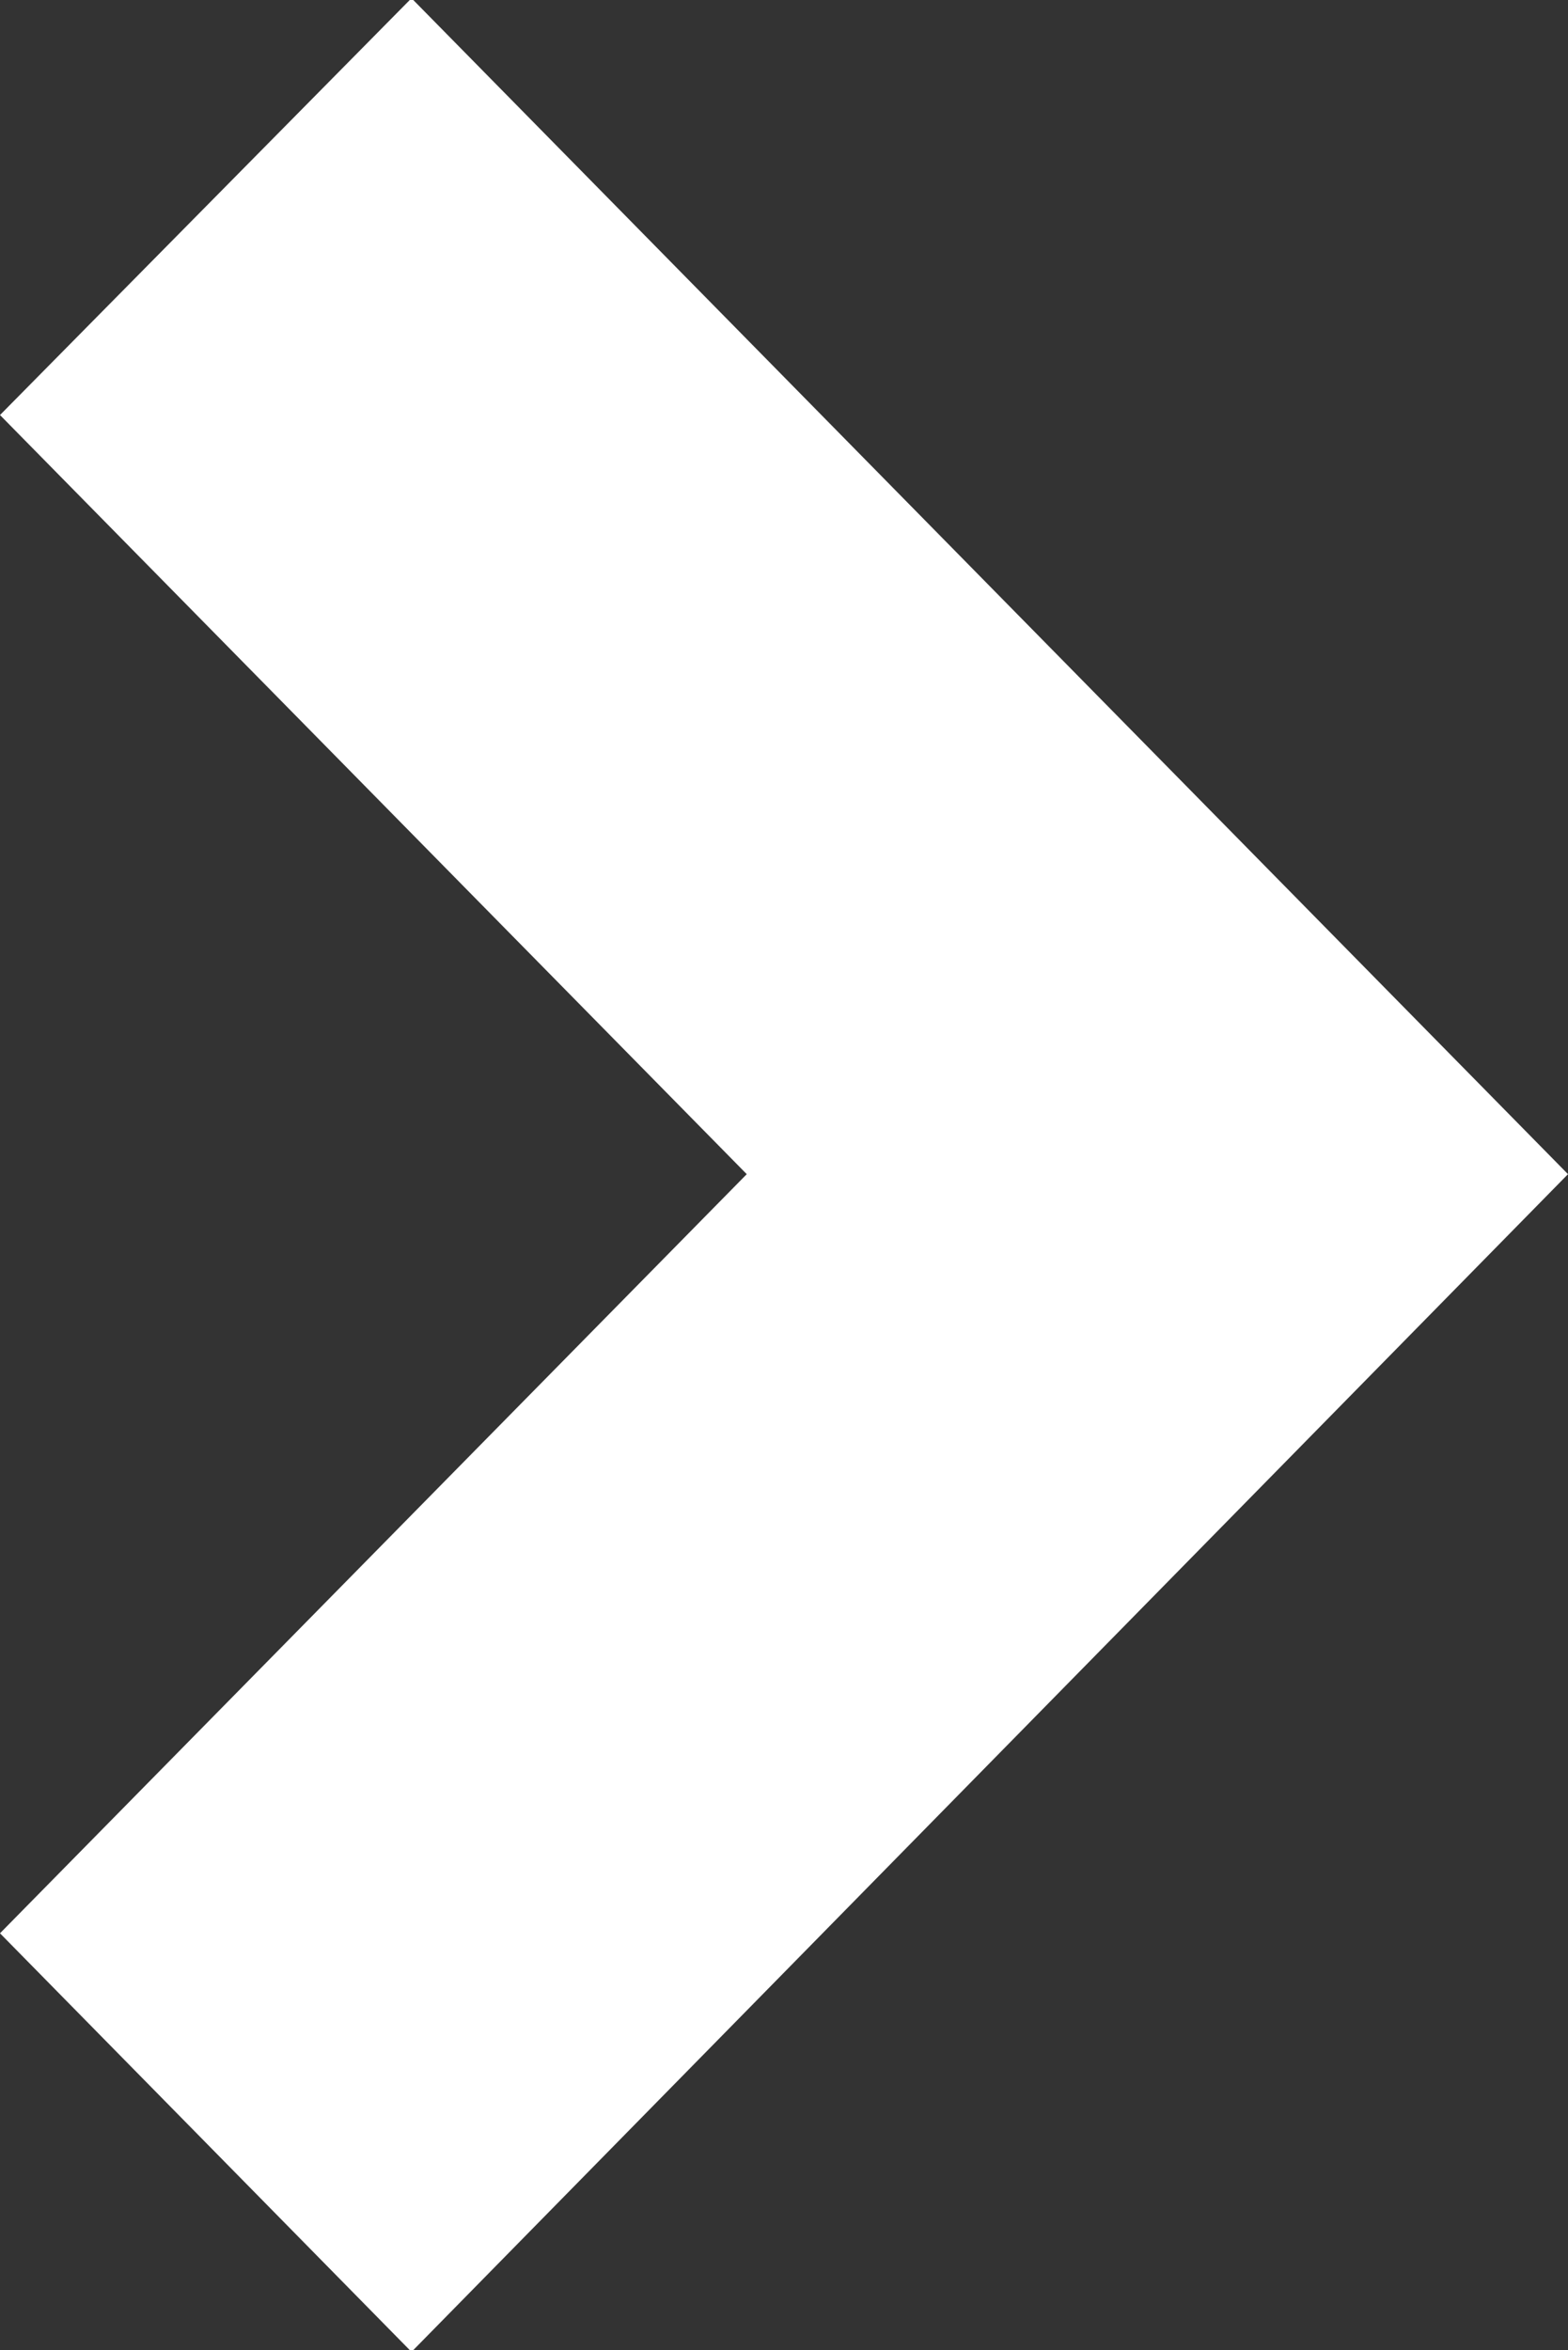 <svg xmlns="http://www.w3.org/2000/svg" width="8.84" height="13.25" viewBox="0 0 8.84 13.25">
  <rect x="0" y="0" width="8.84" height="13.25" fill="#333333" stroke="none"/>
  <defs>
    <style>
      .cls-1 {
        fill: #fff;
        fill-rule: evenodd;
      }
    </style>
  </defs>
  <path id="Right_Arrow" data-name="Right Arrow" class="cls-1" d="M1029.48,5155.39l-2.32-2.36,4.21-4.28-4.21-4.28,2.32-2.35,6.52,6.63Z" transform="translate(-1027.16 -5142.13)"/>
</svg>
